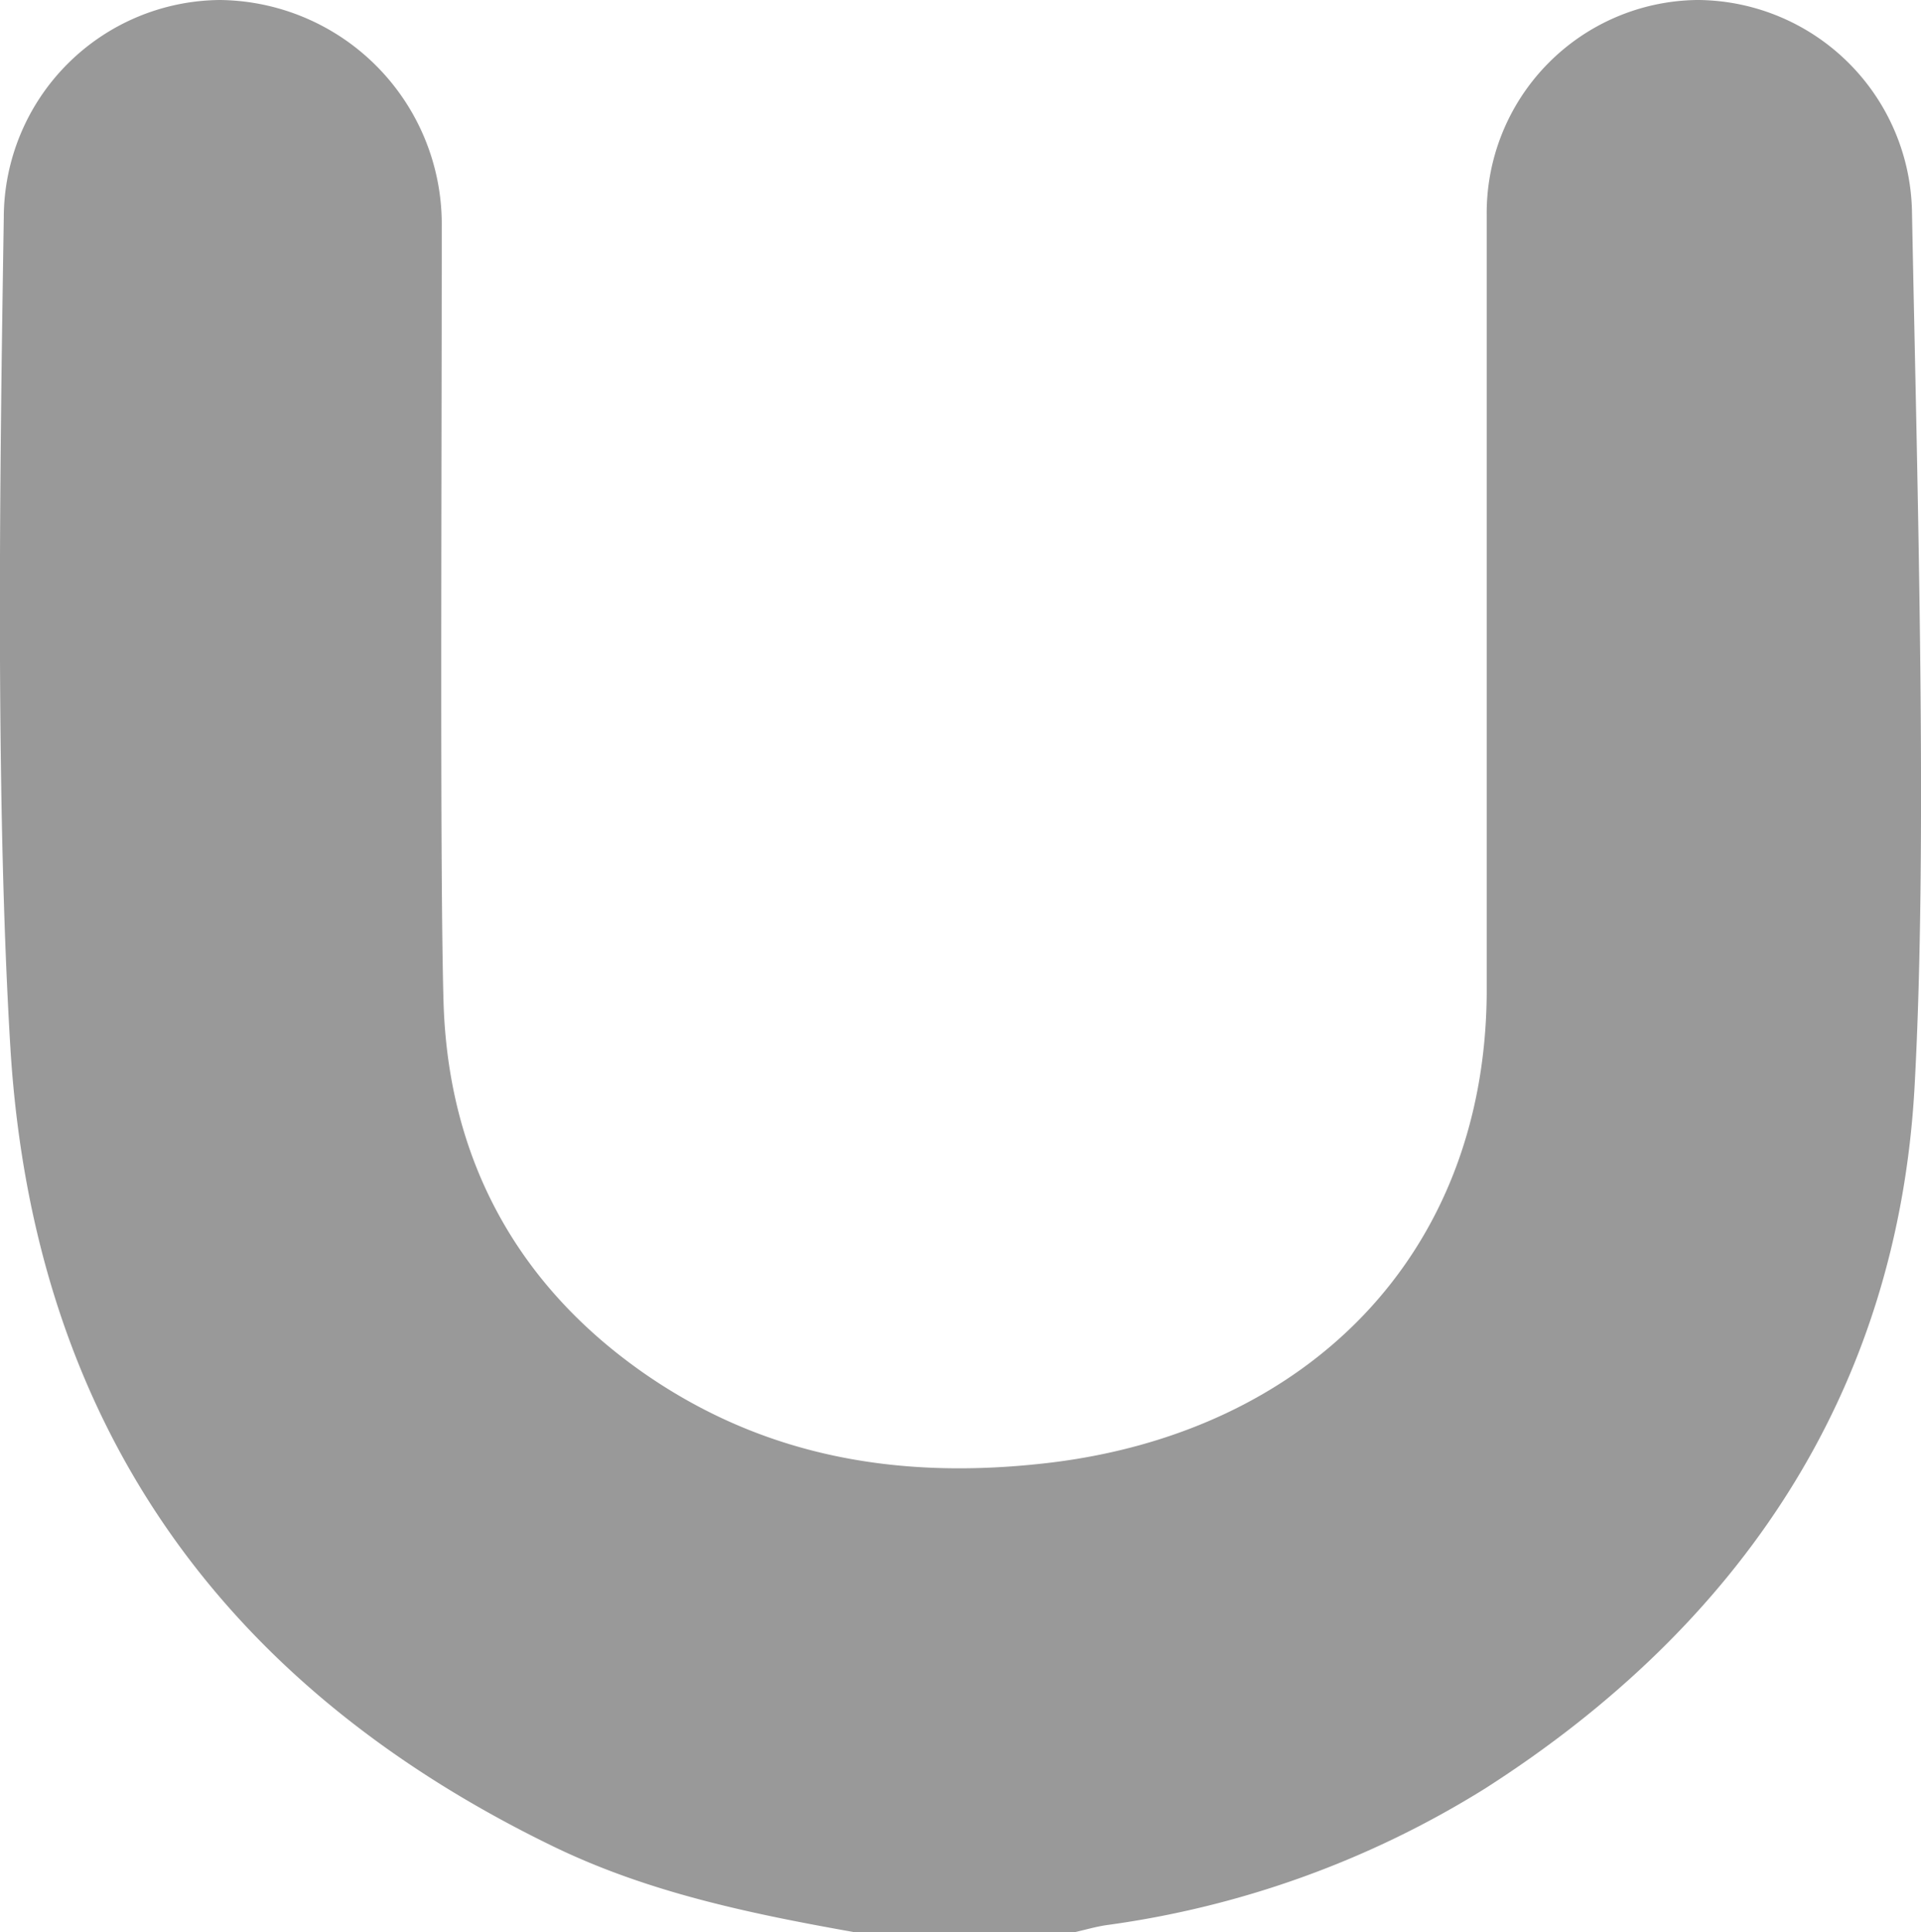 <svg id="46513ef0-17ba-4159-b4de-97942b0dbcb6" data-name="8cf0b9ee-27a2-455b-a9d9-1be3145ff931" xmlns="http://www.w3.org/2000/svg" viewBox="0 0 162.29 163.2"><title>uognd_letters</title><path d="M143.53,0h0a18.22,18.22,0,0,1,18,18c.47,24.13,1.33,53.49.22,73.73-1.41,25.88-14.76,45.58-36.29,59.35a81,81,0,0,1-32,11.54c-.87.13-1.73.38-2.6.58H72.1c-8.7-1.55-17.33-3.33-25.38-7.24C18.89,142.45,2.89,120.37.89,88.71-.42,67.34,0,38.71.32,18.35A18.41,18.41,0,0,1,18.58,0h0A18.94,18.94,0,0,1,37.32,19.18h0c0,23.42-.16,54.59.15,65.45.39,13.35,6.29,24.06,17.21,31.56C65,123.25,76.41,125,88.6,123.57c21.7-2.57,36.84-17.44,37-39.65,0-8.8,0-43.77,0-65.72A18,18,0,0,1,143.35,0ZM125.59,27h0" fill="#999"/></svg>